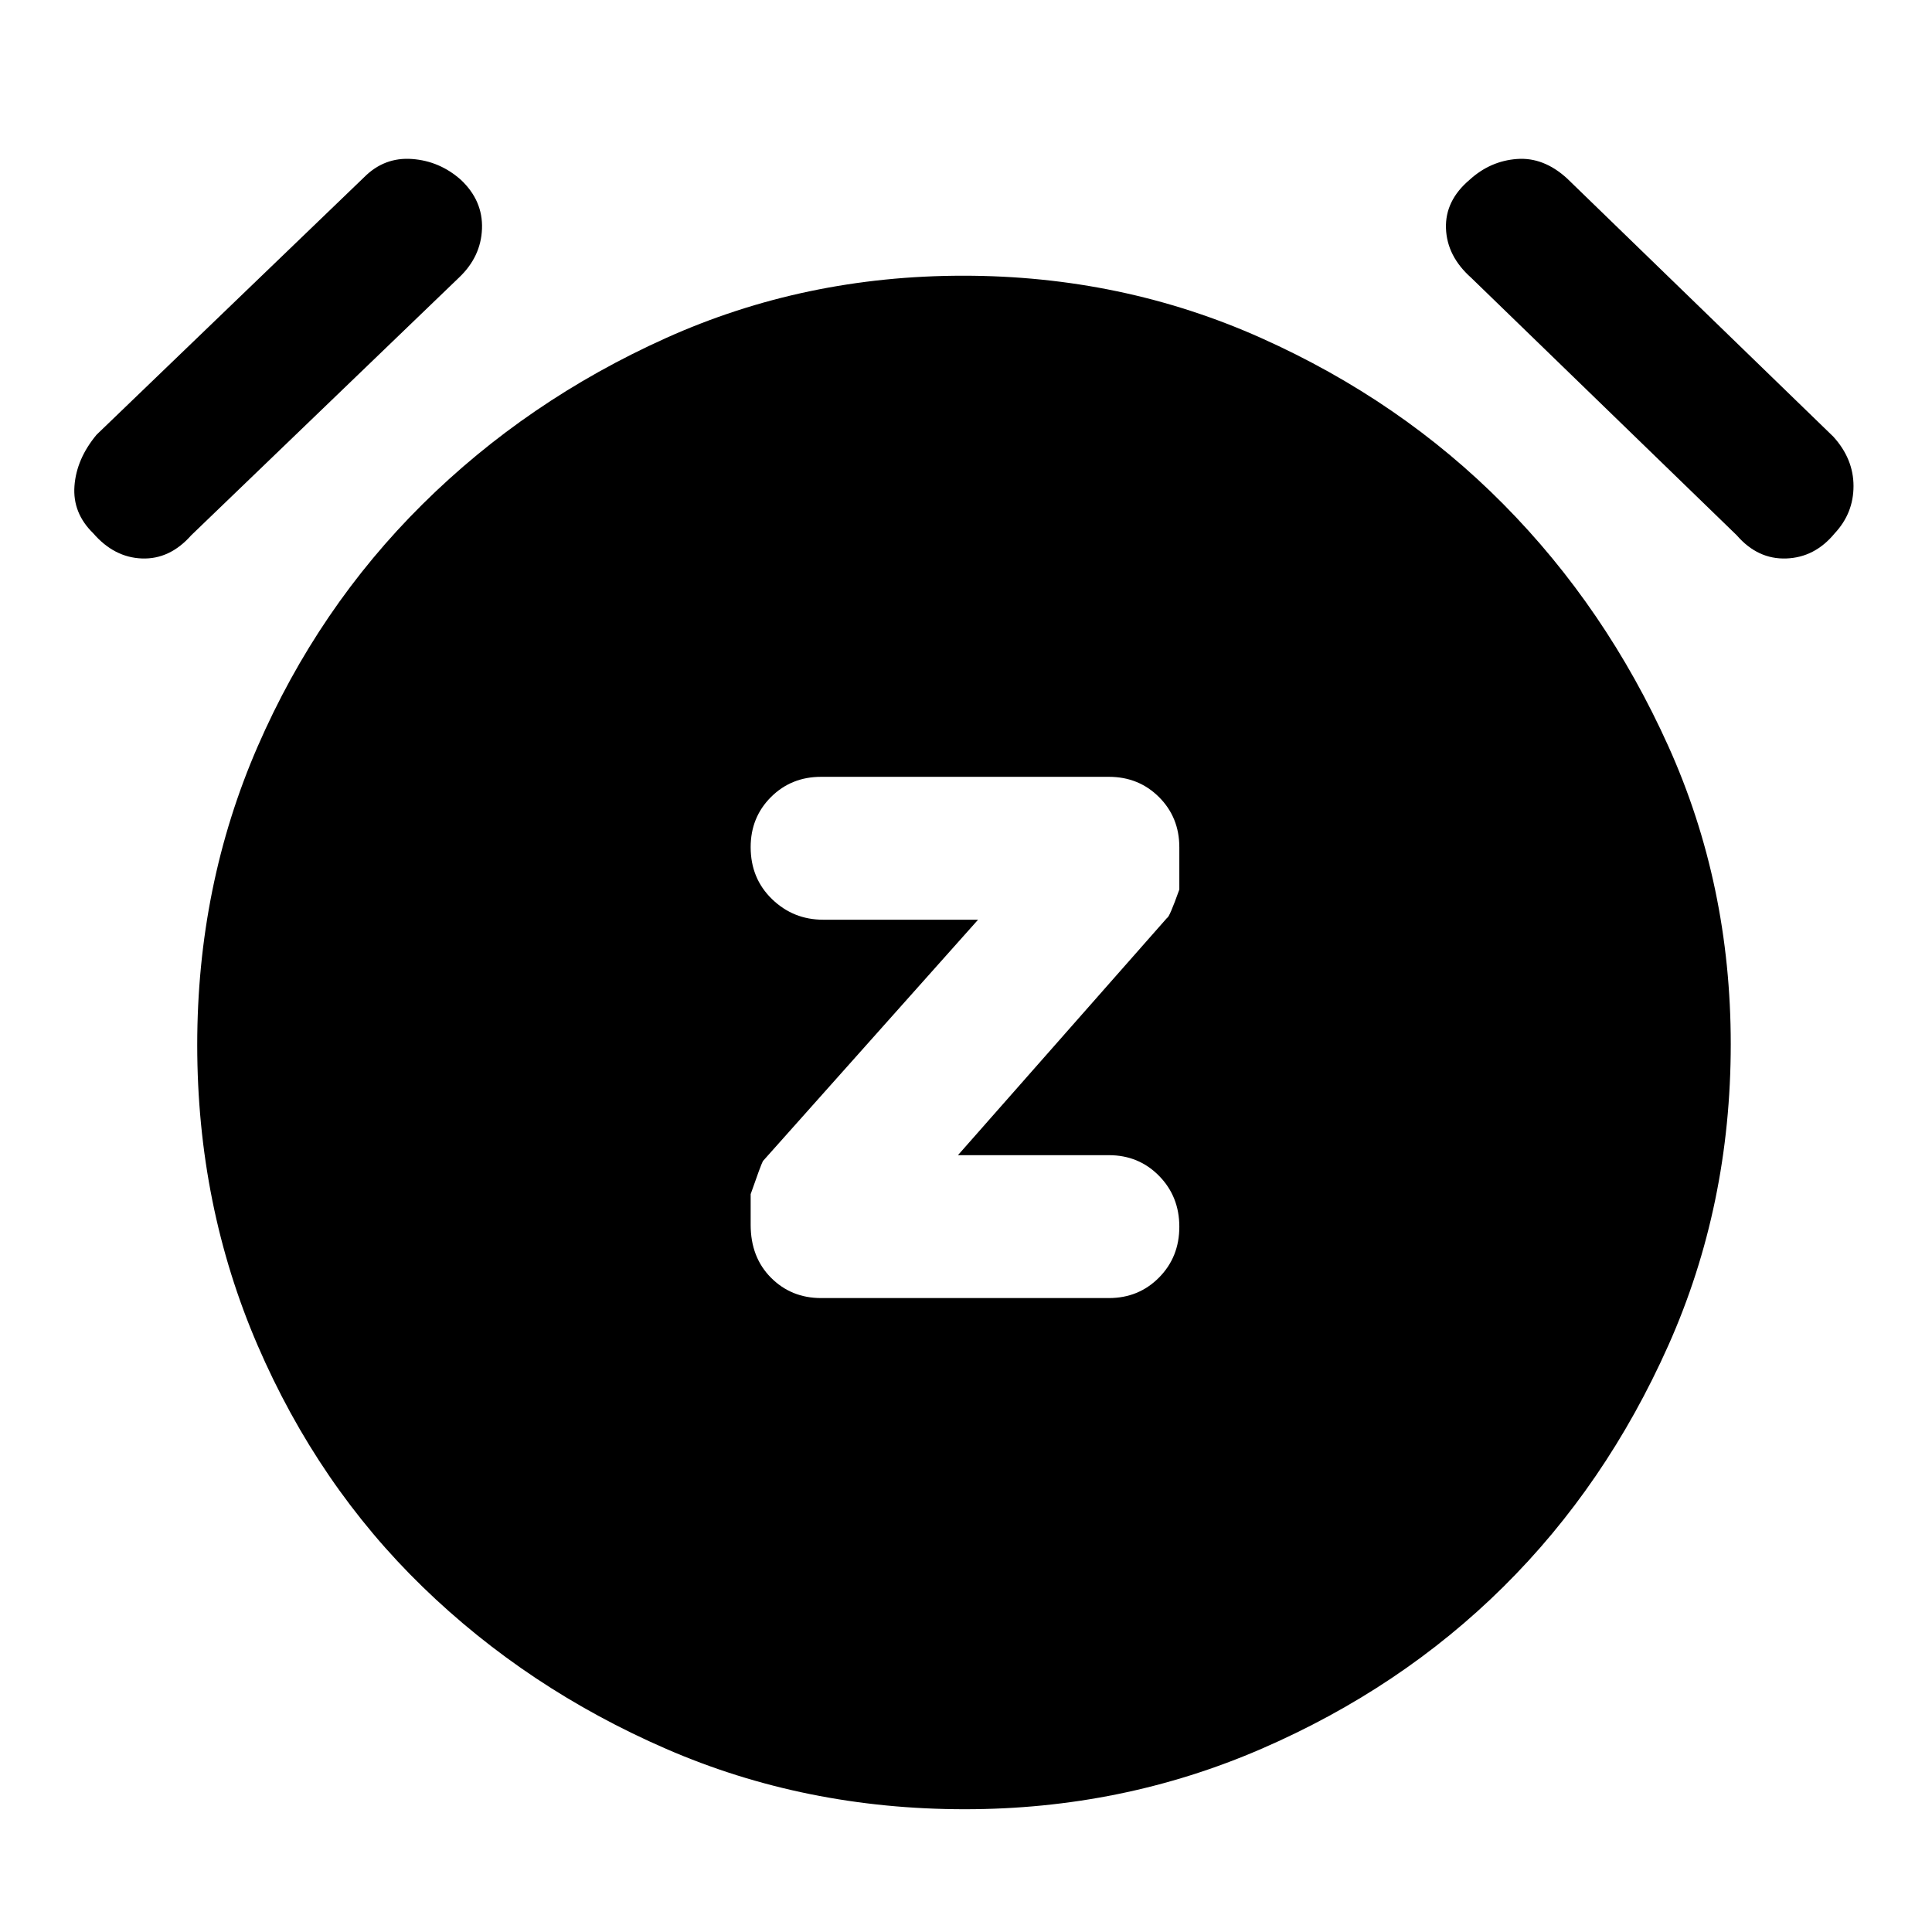 <svg xmlns="http://www.w3.org/2000/svg" height="48" viewBox="0 -960 960 960" width="48"><path d="m476-386 103.95-117.95Q581-504 586-518v-21q0-14.83-10.08-24.92Q565.83-574 551-574H408q-14.83 0-24.92 10.06Q373-553.87 373-539.07q0 15.54 10.58 25.8Q394.17-503 409-503h77L379.09-383.07Q378-381 373-366.64v15.24q0 16.13 10.08 26.27Q393.17-315 408-315h143q14.83 0 24.92-10.2Q586-335.39 586-350.43q0-15.04-10.08-25.3Q565.83-386 551-386h-75Zm3.4 325Q400-61 331-91t-121-80.5q-52-50.5-82-120.03-30-69.52-30-149.27Q98-520 128-589q30-69 82-120.5T330.86-792q68.86-31 147.76-31 78.91 0 148.14 31Q696-761 747-709.5t82 120.3q31 68.79 31 148 0 80.2-31 149.7-31 69.5-82 120T626.76-91Q557.53-61 479.4-61ZM46.34-695Q36-705.07 37-718.53 38-732 48-744l133-128q10-10 23.73-9 13.74 1 24.27 10.34 11 10.35 10.5 24.31Q239-832.39 228-822L95-694q-10.63 12-24.45 11.5-13.82-.5-24.21-12.5Zm865.32 0q-9.88 12-24.08 12.5-14.19.5-24.58-11.5L731-822q-12-10.68-12.5-24.49-.5-13.82 11.73-24.17 10.23-9.34 23.5-10.34t24.92 9.65L911-743q10 11.04 10 24.52T911.66-695Z"/></svg>